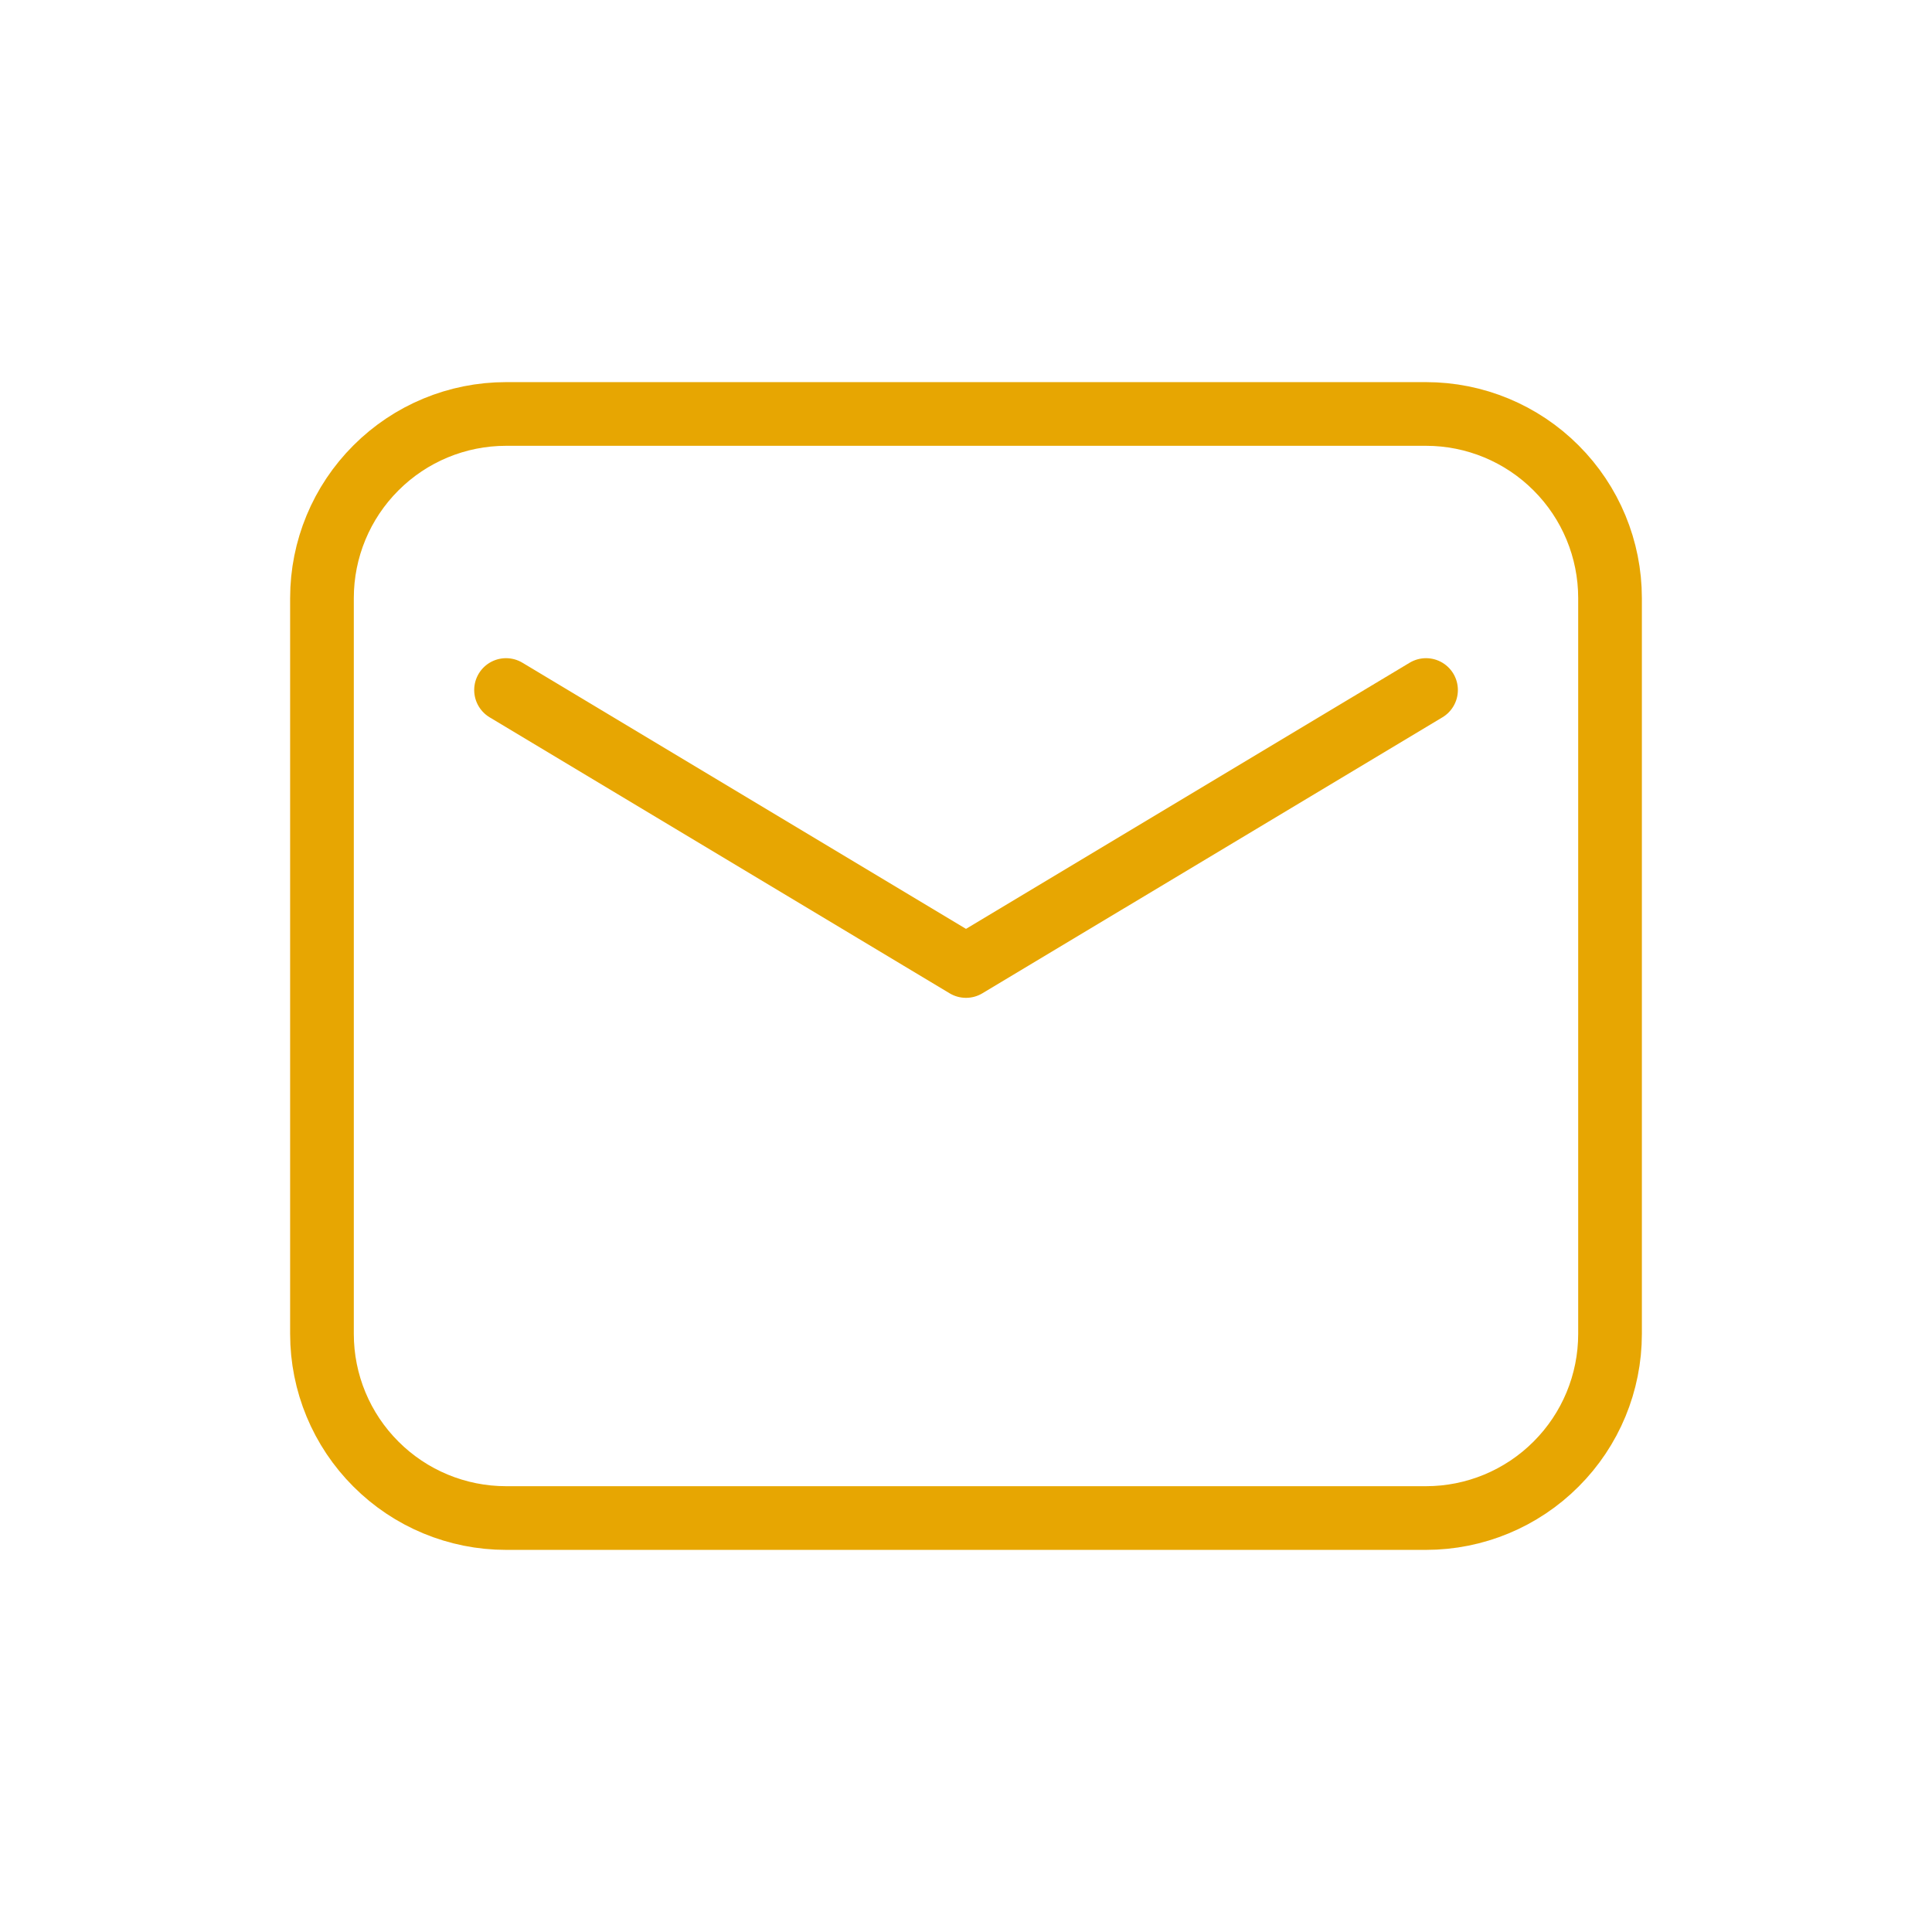 <svg width="26" height="26" viewBox="0 0 26 26" fill="none" xmlns="http://www.w3.org/2000/svg">
<path fill-rule="evenodd" clip-rule="evenodd" d="M4.333 8.048V17.952C4.333 18.609 4.594 19.239 5.059 19.703C5.523 20.168 6.153 20.429 6.81 20.429H19.191C19.847 20.429 20.477 20.168 20.941 19.703C21.406 19.239 21.667 18.609 21.667 17.952V8.048C21.667 7.391 21.406 6.761 20.941 6.297C20.477 5.832 19.847 5.571 19.191 5.571H6.81C6.153 5.571 5.523 5.832 5.059 6.297C4.594 6.761 4.333 7.391 4.333 8.048Z" stroke="#E7A602" stroke-width="0.857" stroke-linecap="round" stroke-linejoin="round"/>
<path d="M6.81 9.286L13 13L19.191 9.286" stroke="#E7A602" stroke-width="0.857" stroke-linecap="round" stroke-linejoin="round"/>
</svg>
